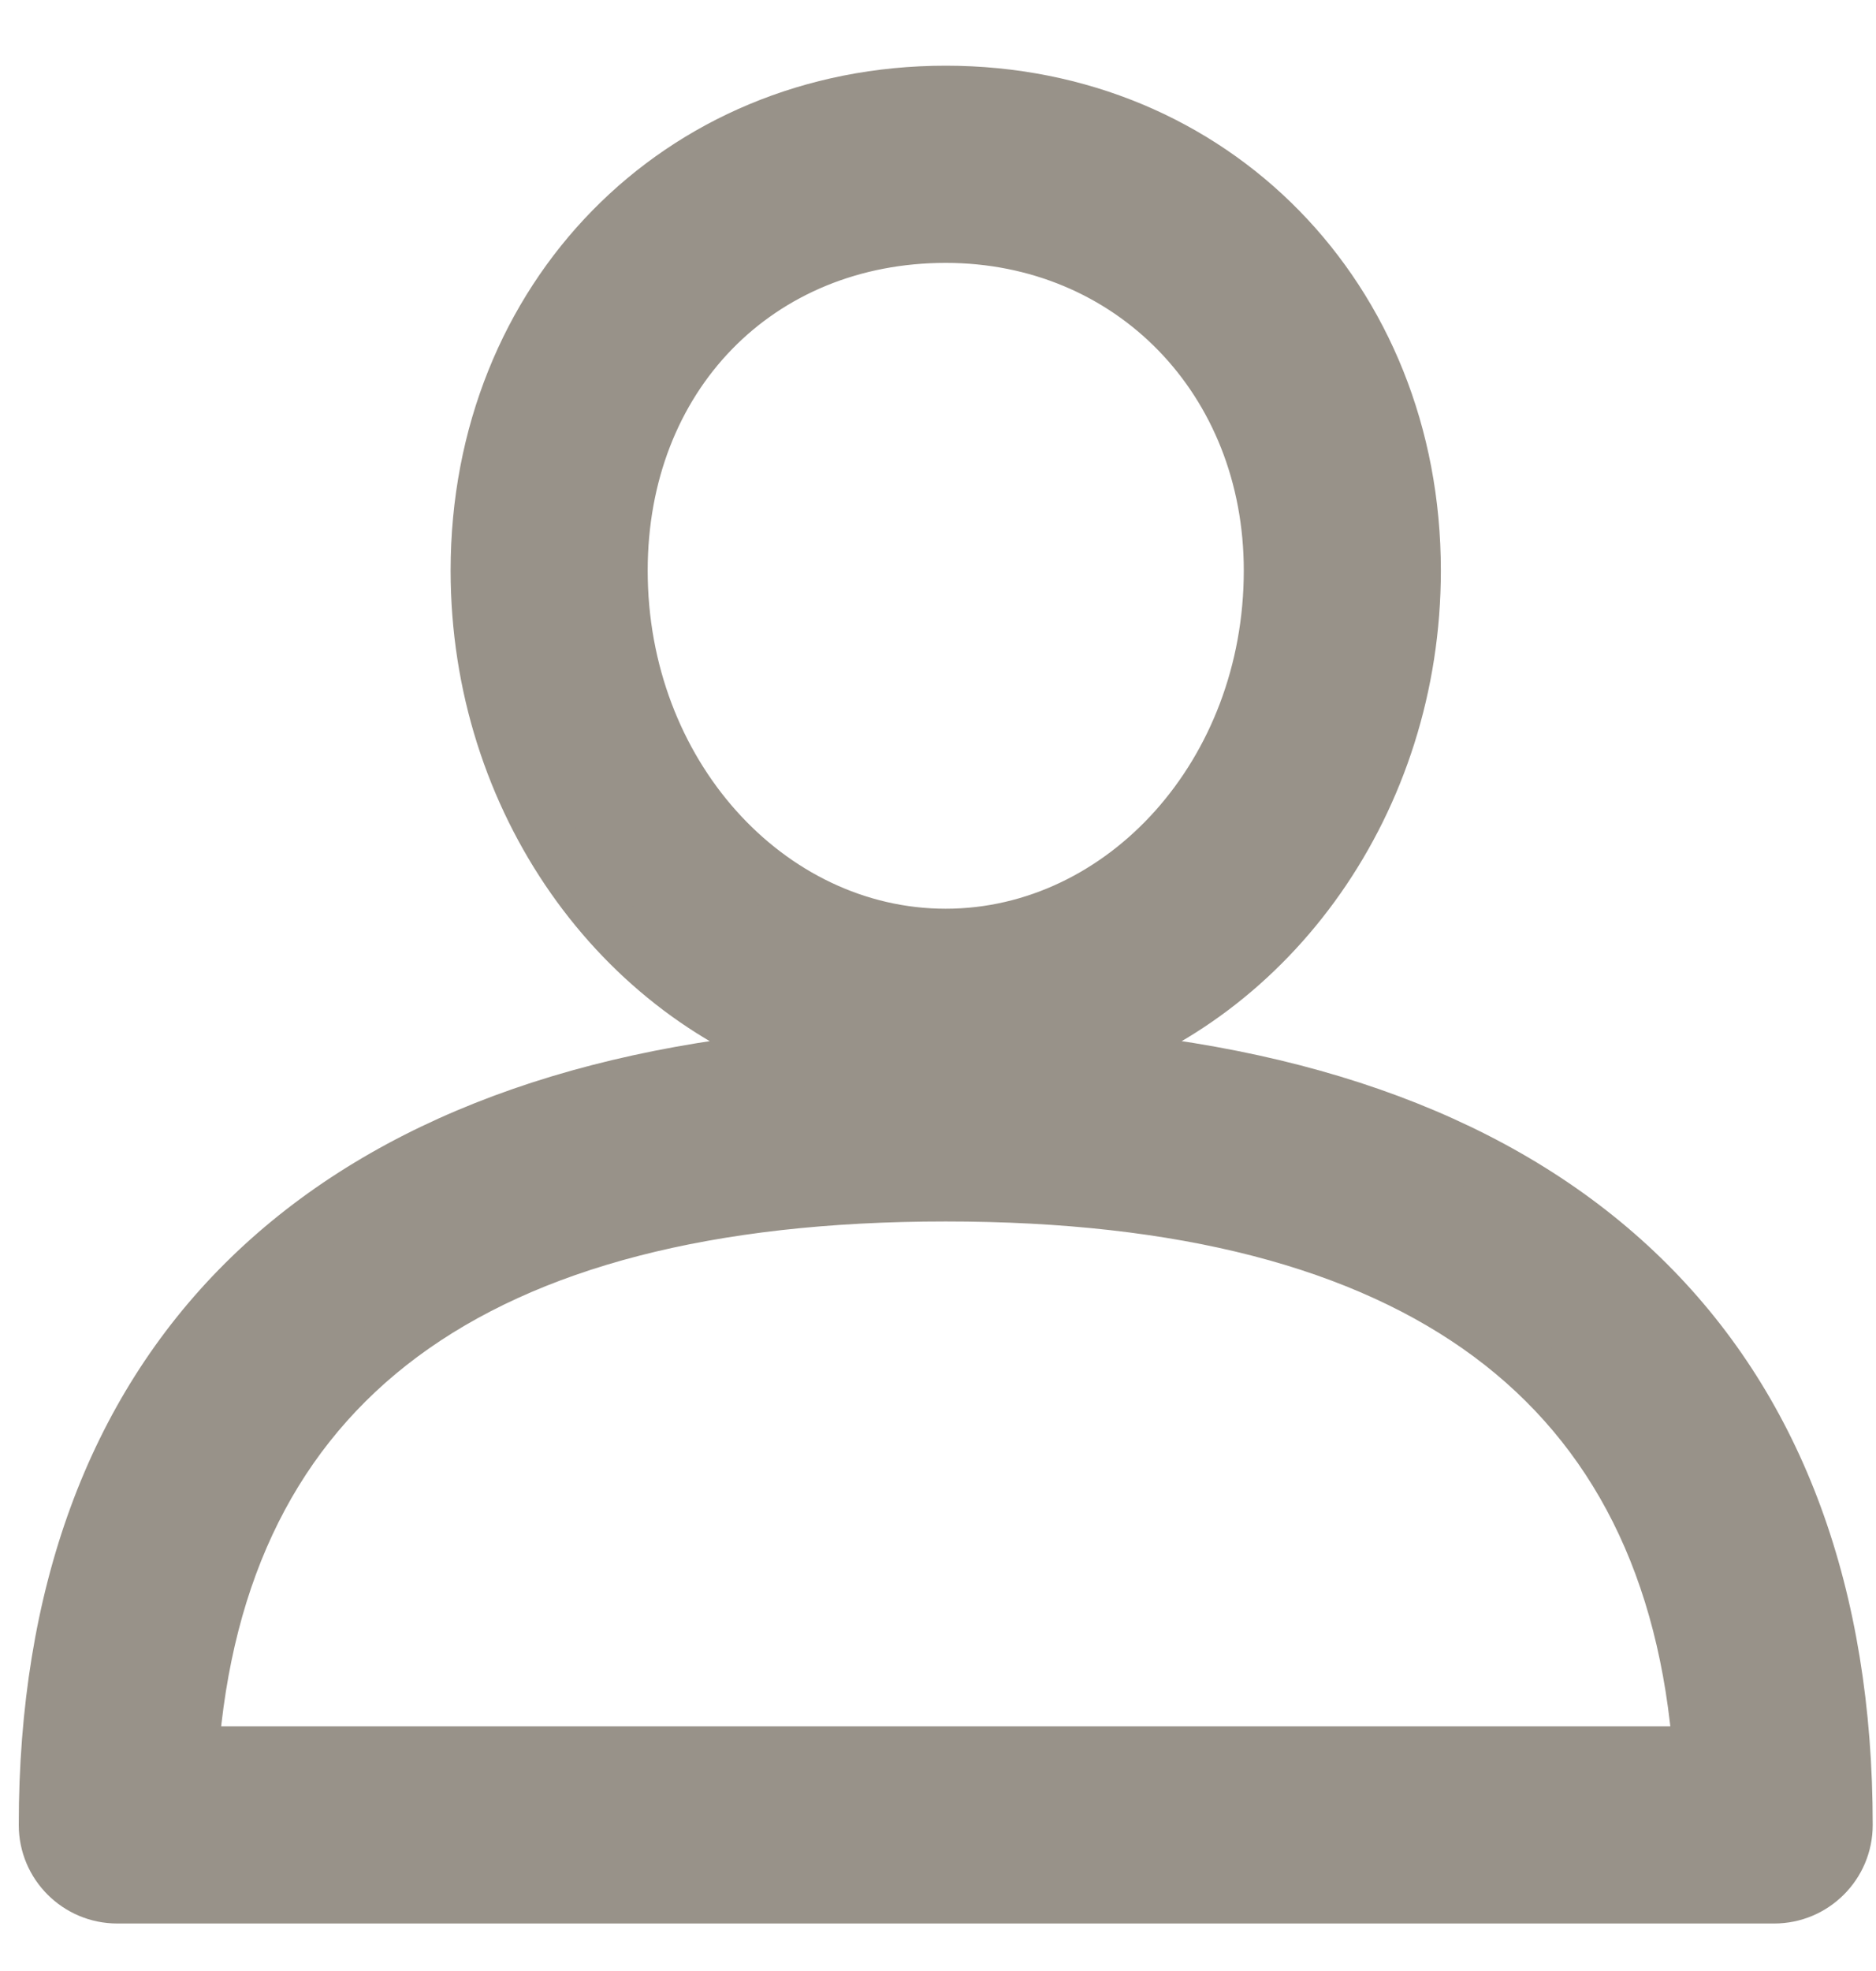 <svg width="20" height="21" viewBox="0 0 20 21" fill="none" xmlns="http://www.w3.org/2000/svg">
<path fill-rule="evenodd" clip-rule="evenodd" d="M10.082 1C7.244 1 5.104 3.183 5.104 6.079C5.104 8.532 6.617 10.608 8.684 11.266C3.392 11.684 0.5 14.551 0.5 19.444C0.5 19.858 0.836 20.194 1.251 20.194H18.914C19.329 20.194 19.665 19.858 19.665 19.444C19.665 14.551 16.773 11.684 11.481 11.266C13.548 10.608 15.061 8.532 15.061 6.079C15.061 3.183 12.921 1 10.082 1ZM10.082 9.982C8.165 9.982 6.605 8.231 6.605 6.079C6.605 4.006 8.067 2.501 10.082 2.501C12.065 2.501 13.56 4.039 13.56 6.079C13.56 8.231 12 9.982 10.082 9.982ZM2.028 18.693C2.324 14.724 5.029 12.714 10.082 12.714C15.135 12.714 17.841 14.724 18.137 18.693H2.028Z" fill="#989289"/>
<path d="M8.684 11.266L8.707 11.565L8.775 10.98L8.684 11.266ZM19.665 19.444L19.365 19.444V19.444H19.665ZM11.481 11.266L11.39 10.98L11.457 11.565L11.481 11.266ZM2.028 18.693L1.729 18.671L1.705 18.993H2.028V18.693ZM18.137 18.693V18.993H18.46L18.436 18.671L18.137 18.693ZM5.404 6.079C5.404 3.343 7.415 1.3 10.082 1.3V0.7C7.073 0.7 4.804 3.023 4.804 6.079H5.404ZM8.775 10.98C6.842 10.365 5.404 8.411 5.404 6.079H4.804C4.804 8.653 6.392 10.852 8.593 11.552L8.775 10.98ZM0.8 19.444C0.8 17.058 1.503 15.201 2.819 13.889C4.138 12.574 6.108 11.77 8.707 11.565L8.66 10.967C5.967 11.18 3.845 12.019 2.395 13.464C0.943 14.913 0.2 16.936 0.2 19.444H0.8ZM1.251 19.894C1.002 19.894 0.8 19.693 0.8 19.444H0.2C0.2 20.024 0.67 20.494 1.251 20.494V19.894ZM18.914 19.894H1.251V20.494H18.914V19.894ZM19.365 19.444C19.365 19.693 19.163 19.894 18.914 19.894V20.494C19.494 20.494 19.965 20.024 19.965 19.444H19.365ZM11.457 11.565C14.056 11.77 16.026 12.574 17.346 13.889C18.661 15.202 19.365 17.058 19.365 19.444L19.965 19.444C19.965 16.936 19.222 14.913 17.769 13.464C16.32 12.019 14.198 11.18 11.505 10.967L11.457 11.565ZM14.761 6.079C14.761 8.411 13.323 10.365 11.39 10.98L11.572 11.552C13.772 10.852 15.361 8.653 15.361 6.079H14.761ZM10.082 1.3C12.749 1.3 14.761 3.343 14.761 6.079H15.361C15.361 3.023 13.092 0.7 10.082 0.7V1.3ZM6.305 6.079C6.305 8.363 7.967 10.282 10.082 10.282V9.682C8.362 9.682 6.905 8.099 6.905 6.079H6.305ZM10.082 2.201C7.894 2.201 6.305 3.848 6.305 6.079H6.905C6.905 4.163 8.241 2.801 10.082 2.801V2.201ZM13.86 6.079C13.86 3.881 12.239 2.201 10.082 2.201V2.801C11.892 2.801 13.26 4.197 13.26 6.079H13.86ZM10.082 10.282C12.197 10.282 13.86 8.363 13.86 6.079H13.26C13.26 8.099 11.803 9.682 10.082 9.682V10.282ZM10.082 12.414C7.522 12.414 5.509 12.922 4.092 13.974C2.664 15.035 1.882 16.617 1.729 18.671L2.328 18.715C2.47 16.8 3.188 15.393 4.45 14.456C5.723 13.511 7.59 13.014 10.082 13.014V12.414ZM18.436 18.671C18.283 16.617 17.5 15.035 16.072 13.974C14.655 12.922 12.642 12.414 10.082 12.414V13.014C12.575 13.014 14.441 13.511 15.715 14.456C16.977 15.393 17.695 16.8 17.837 18.715L18.436 18.671ZM2.028 18.993H18.137V18.393H2.028V18.993Z" fill="#989289"/>
</svg>
